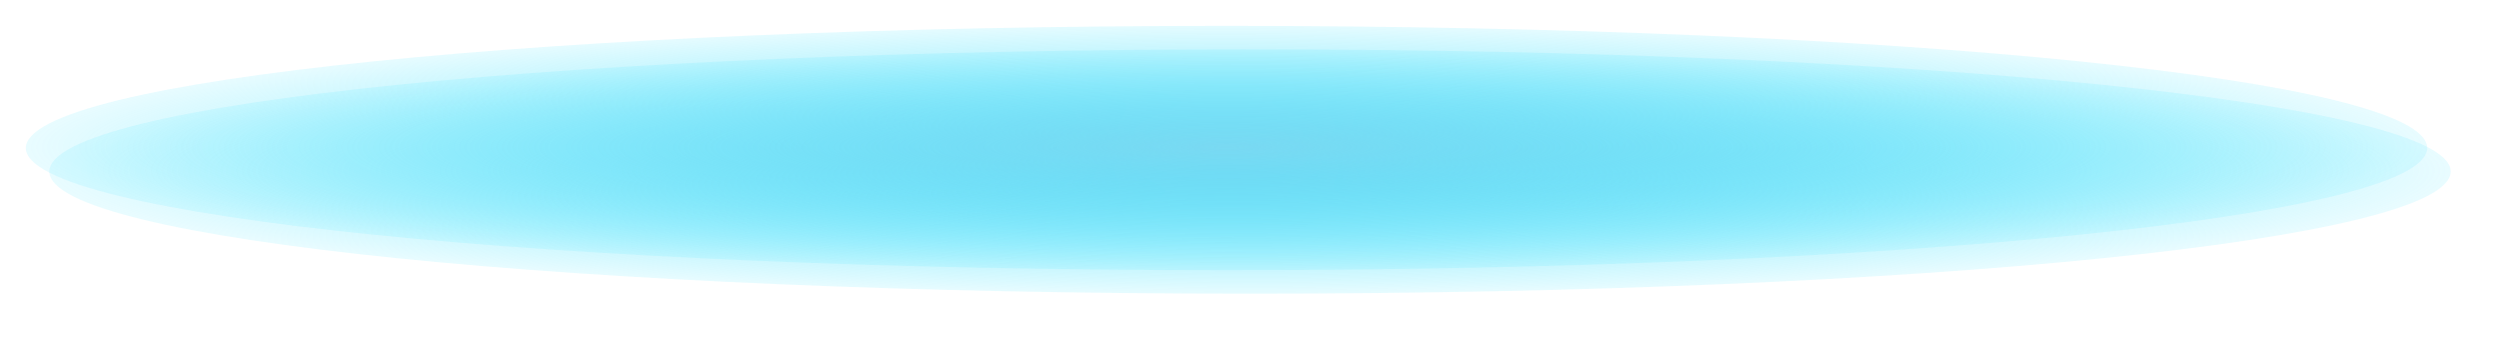 ﻿<?xml version="1.0" encoding="utf-8"?>
<svg version="1.1" xmlns:xlink="http://www.w3.org/1999/xlink" width="532px" height="73px" xmlns="http://www.w3.org/2000/svg">
  <defs>
    <radialGradient cx="531" cy="405.5" r="256" gradientTransform="matrix(-1 0 0 -0.104 1062 447.476 )" gradientUnits="userSpaceOnUse" id="RadialGradient97">
      <stop id="Stop98" stop-color="#79d9f2" offset="0" />
      <stop id="Stop99" stop-color="#43e5ff" stop-opacity="0.118" offset="1" />
    </radialGradient>
    <filter x="270px" y="374px" width="532px" height="73px" filterUnits="userSpaceOnUse" id="filter100">
      <feOffset dx="5" dy="5" in="SourceAlpha" result="shadowOffsetInner" />
      <feGaussianBlur stdDeviation="5" in="shadowOffsetInner" result="shadowGaussian" />
      <feComposite in2="shadowGaussian" operator="atop" in="SourceAlpha" result="shadowComposite" />
      <feColorMatrix type="matrix" values="0 0 0 0 0  0 0 0 0 0.878  0 0 0 0 1  0 0 0 0.349 0  " in="shadowComposite" />
    </filter>
    <g id="widget101">
      <path d="M 531 379.5  C 674.08 379.5  786.5 390.94  786.5 405.5  C 786.5 420.06  674.08 431.5  531 431.5  C 387.92 431.5  275.5 420.06  275.5 405.5  C 275.5 390.94  387.92 379.5  531 379.5  Z " fill-rule="nonzero" fill="url(#RadialGradient97)" stroke="none" />
    </g>
  </defs>
  <g transform="matrix(1 0 0 1 -270 -374 )">
    <use xlink:href="#widget101" filter="url(#filter100)" />
    <use xlink:href="#widget101" />
  </g>
</svg>